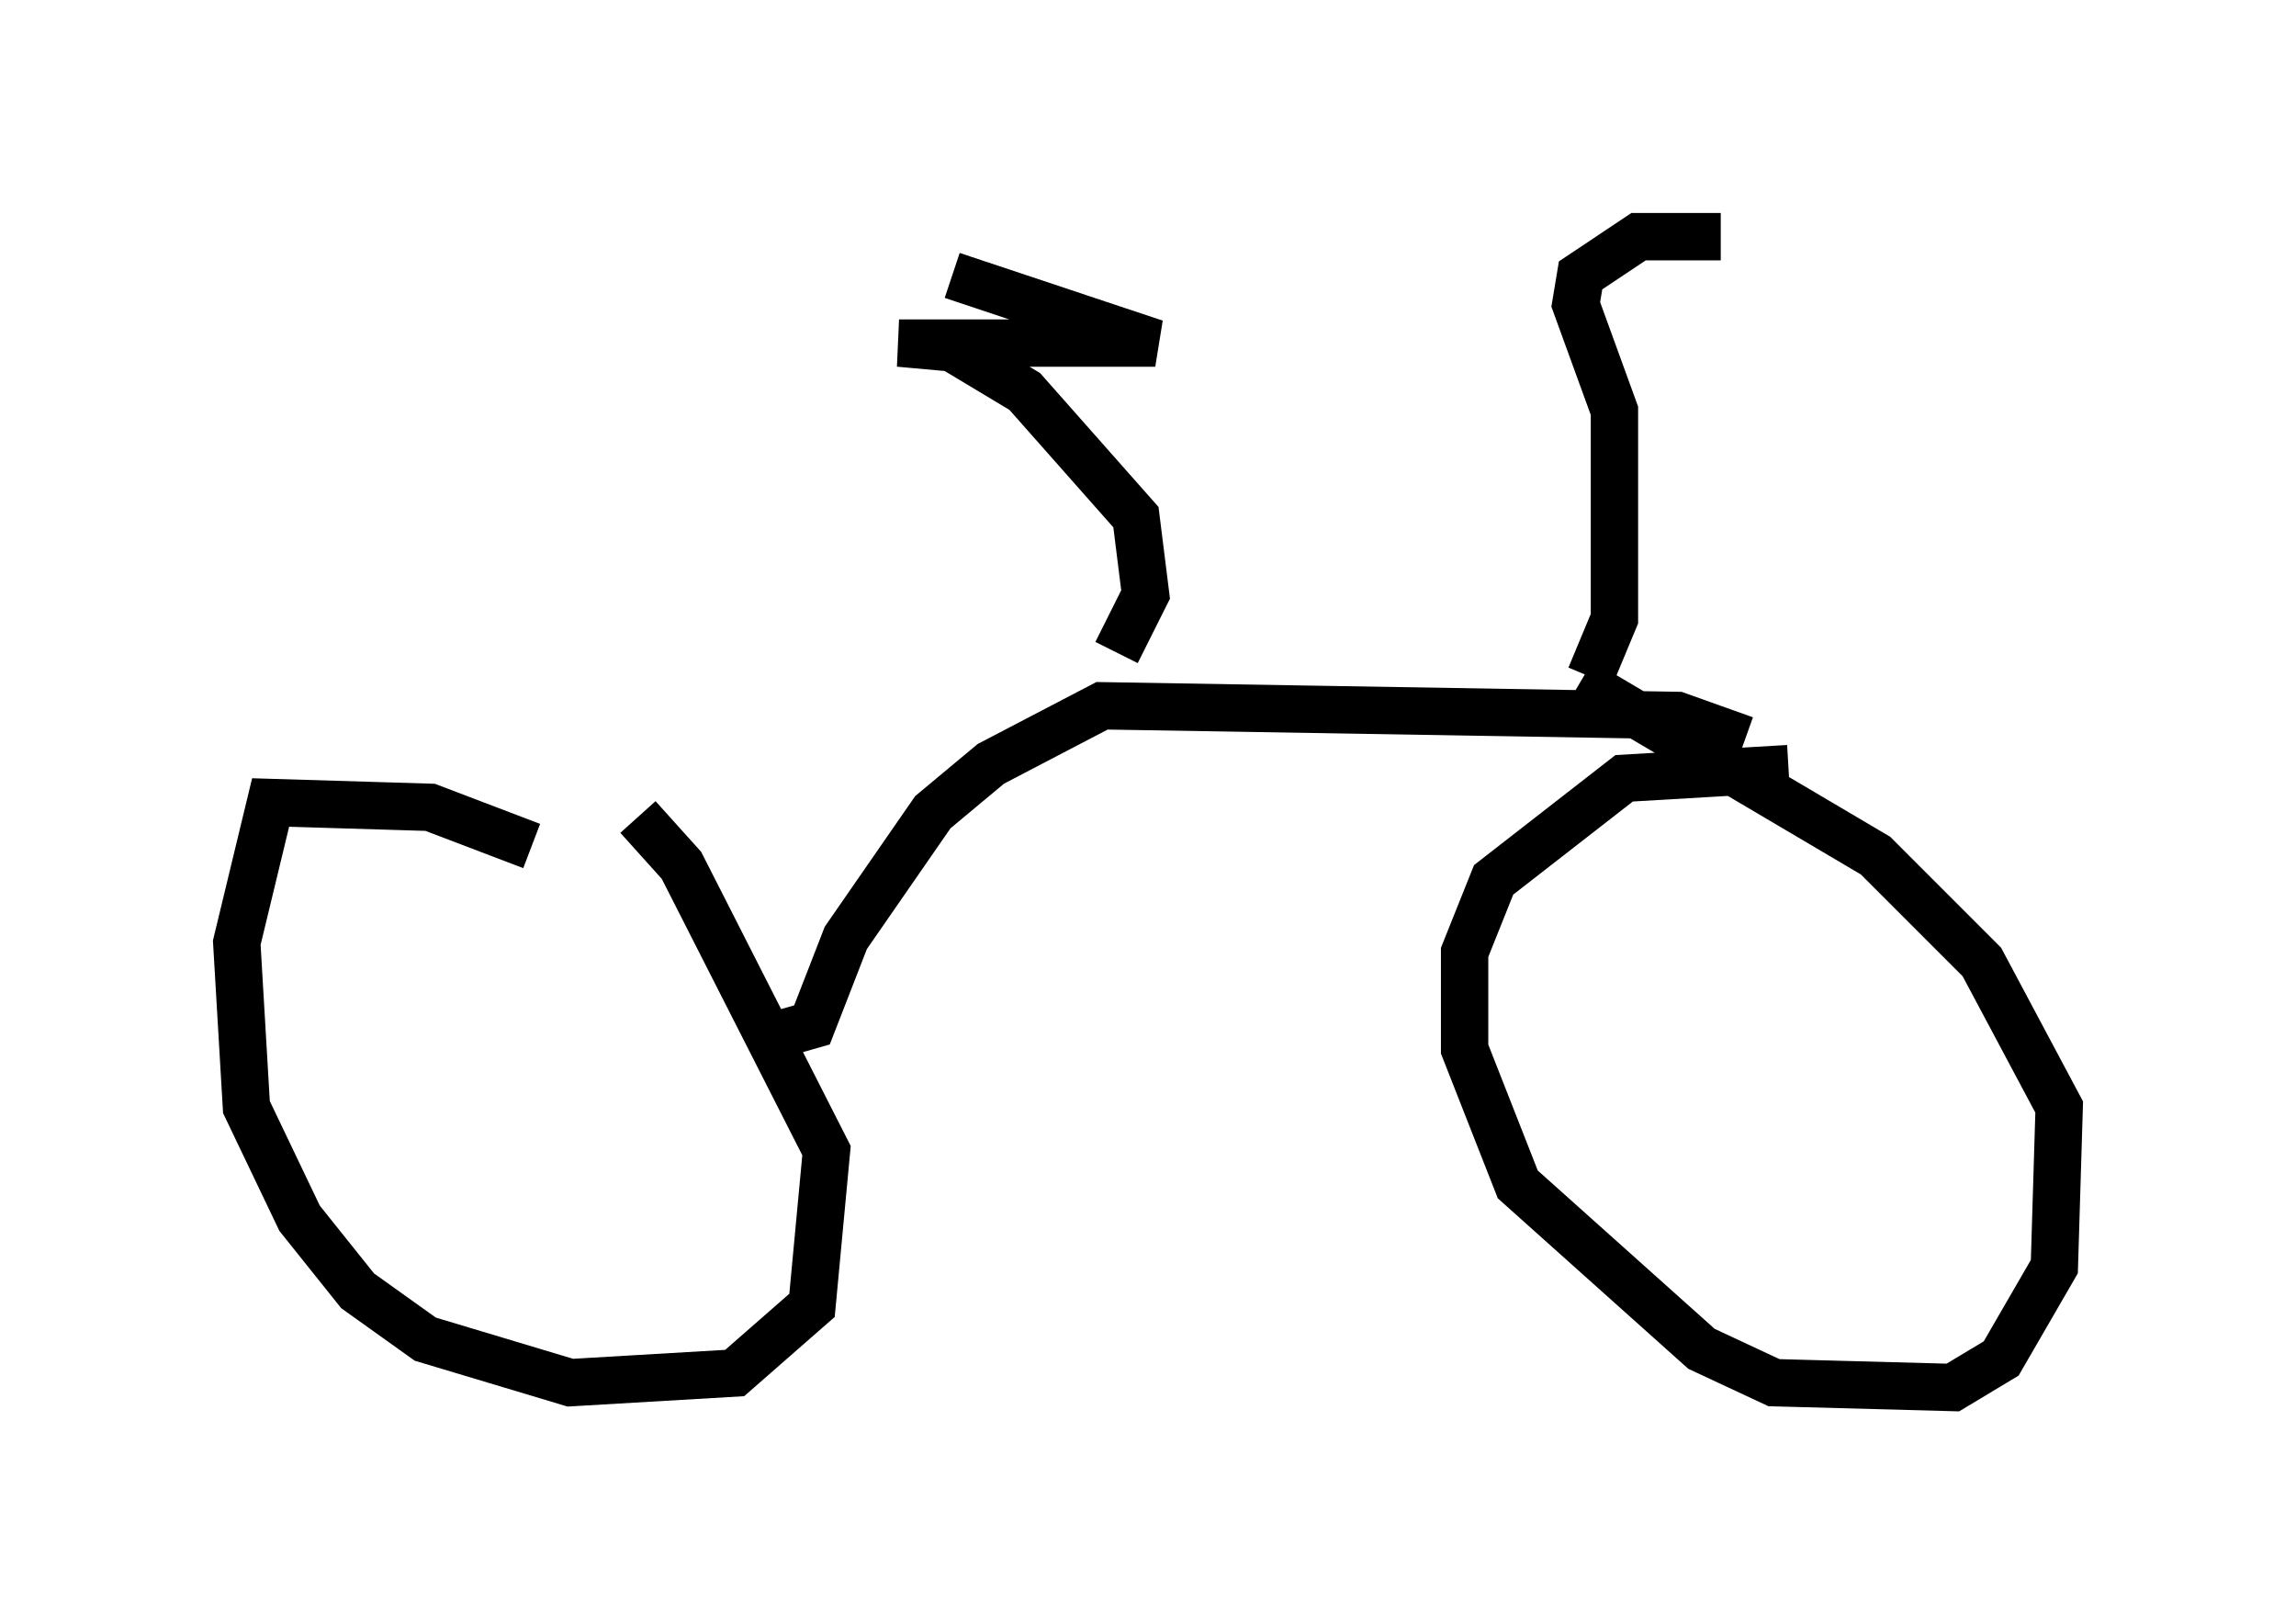 <?xml version="1.0" encoding="utf-8" ?>
<svg baseProfile="full" height="34.296" version="1.1" width="48.486" xmlns="http://www.w3.org/2000/svg" xmlns:ev="http://www.w3.org/2001/xml-events" xmlns:xlink="http://www.w3.org/1999/xlink"><defs /><rect fill="white" height="34.296" width="48.486" x="0" y="0" /><path d="M11.738, 18.373 m-0.51, -0.51 l-2.144, -0.817 -3.369, -0.102 l-0.715, 2.96 0.204, 3.471 l1.123, 2.348 1.225, 1.531 l1.429, 1.021 3.063, 0.919 l3.471, -0.204 1.633, -1.429 l0.306, -3.267 -3.063, -6.023 l-0.919, -1.021 m2.96, 4.594 l0.715, -0.204 0.715, -1.838 l1.838, -2.654 1.225, -1.021 l2.348, -1.225 12.148, 0.204 l1.429, 0.51 m0.919, 0.613 l-3.471, 0.204 -2.756, 2.144 l-0.613, 1.531 0.0, 2.042 l1.123, 2.858 3.879, 3.471 l1.531, 0.715 3.777, 0.102 l1.021, -0.613 1.123, -1.94 l0.102, -3.369 -1.633, -3.063 l-2.246, -2.246 -6.227, -3.675 m-9.8, -0.613 l0.613, -1.225 -0.204, -1.633 l-2.348, -2.654 -1.531, -0.919 l-1.123, -0.102 5.41, 0.0 l-4.288, -1.429 m13.475, 8.473 l0.51, -1.225 0.0, -4.39 l-0.817, -2.246 0.102, -0.613 l1.225, -0.817 1.735, 0.0 " fill="none" stroke="black" stroke-width="1" /></svg>